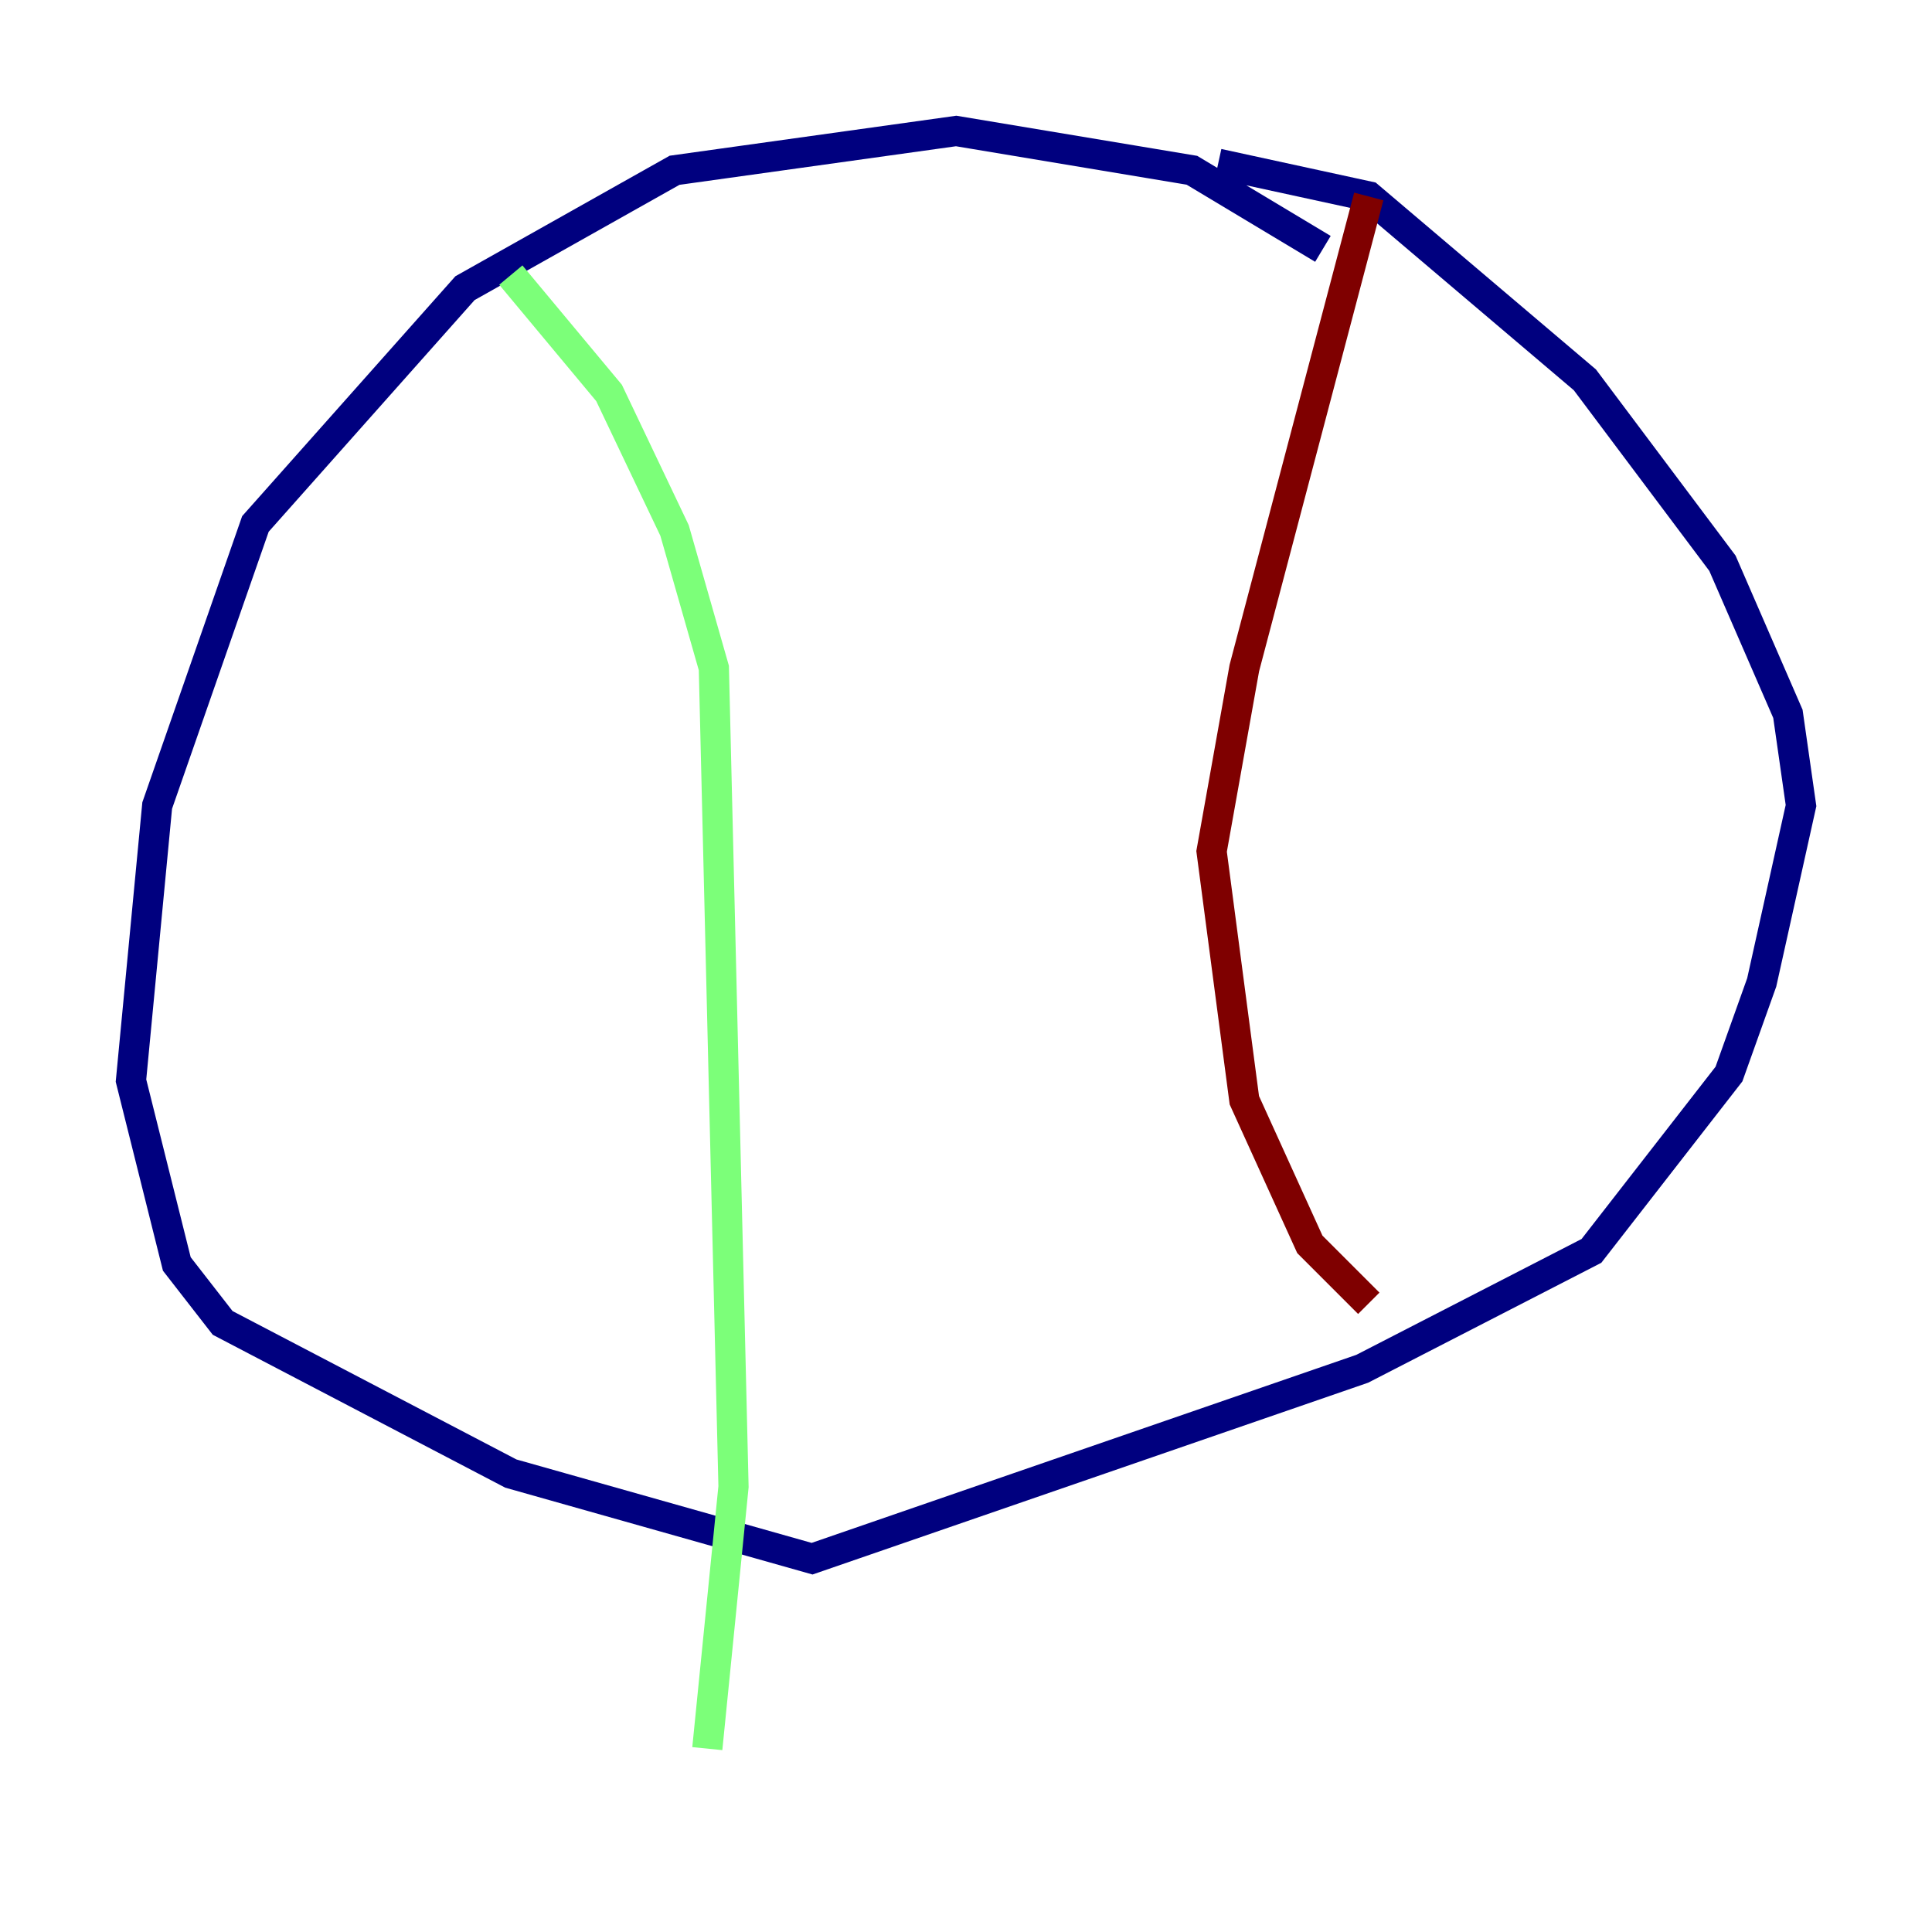 <?xml version="1.0" encoding="utf-8" ?>
<svg baseProfile="tiny" height="128" version="1.2" viewBox="0,0,128,128" width="128" xmlns="http://www.w3.org/2000/svg" xmlns:ev="http://www.w3.org/2001/xml-events" xmlns:xlink="http://www.w3.org/1999/xlink"><defs /><polyline fill="none" points="87.647,16.488 78.969,11.281 63.349,8.678 44.691,11.281 30.807,19.091 16.922,34.712 10.414,53.37 8.678,71.593 11.715,83.742 14.752,87.647 33.844,97.627 53.803,103.268 90.251,90.685 105.437,82.875 114.549,71.159 116.719,65.085 119.322,53.37 118.454,47.295 114.115,37.315 105.003,25.166 90.685,13.017 80.705,10.848" stroke="#00007f" stroke-width="2" /><polyline fill="none" points="33.844,18.224 40.352,26.034 44.691,35.146 47.295,44.258 48.597,98.495 46.861,115.851" stroke="#7cff79" stroke-width="2" /><polyline fill="none" points="90.685,13.017 82.441,44.258 80.271,56.407 82.441,72.895 86.78,82.441 90.685,86.346" stroke="#7f0000" stroke-width="2" /></svg>